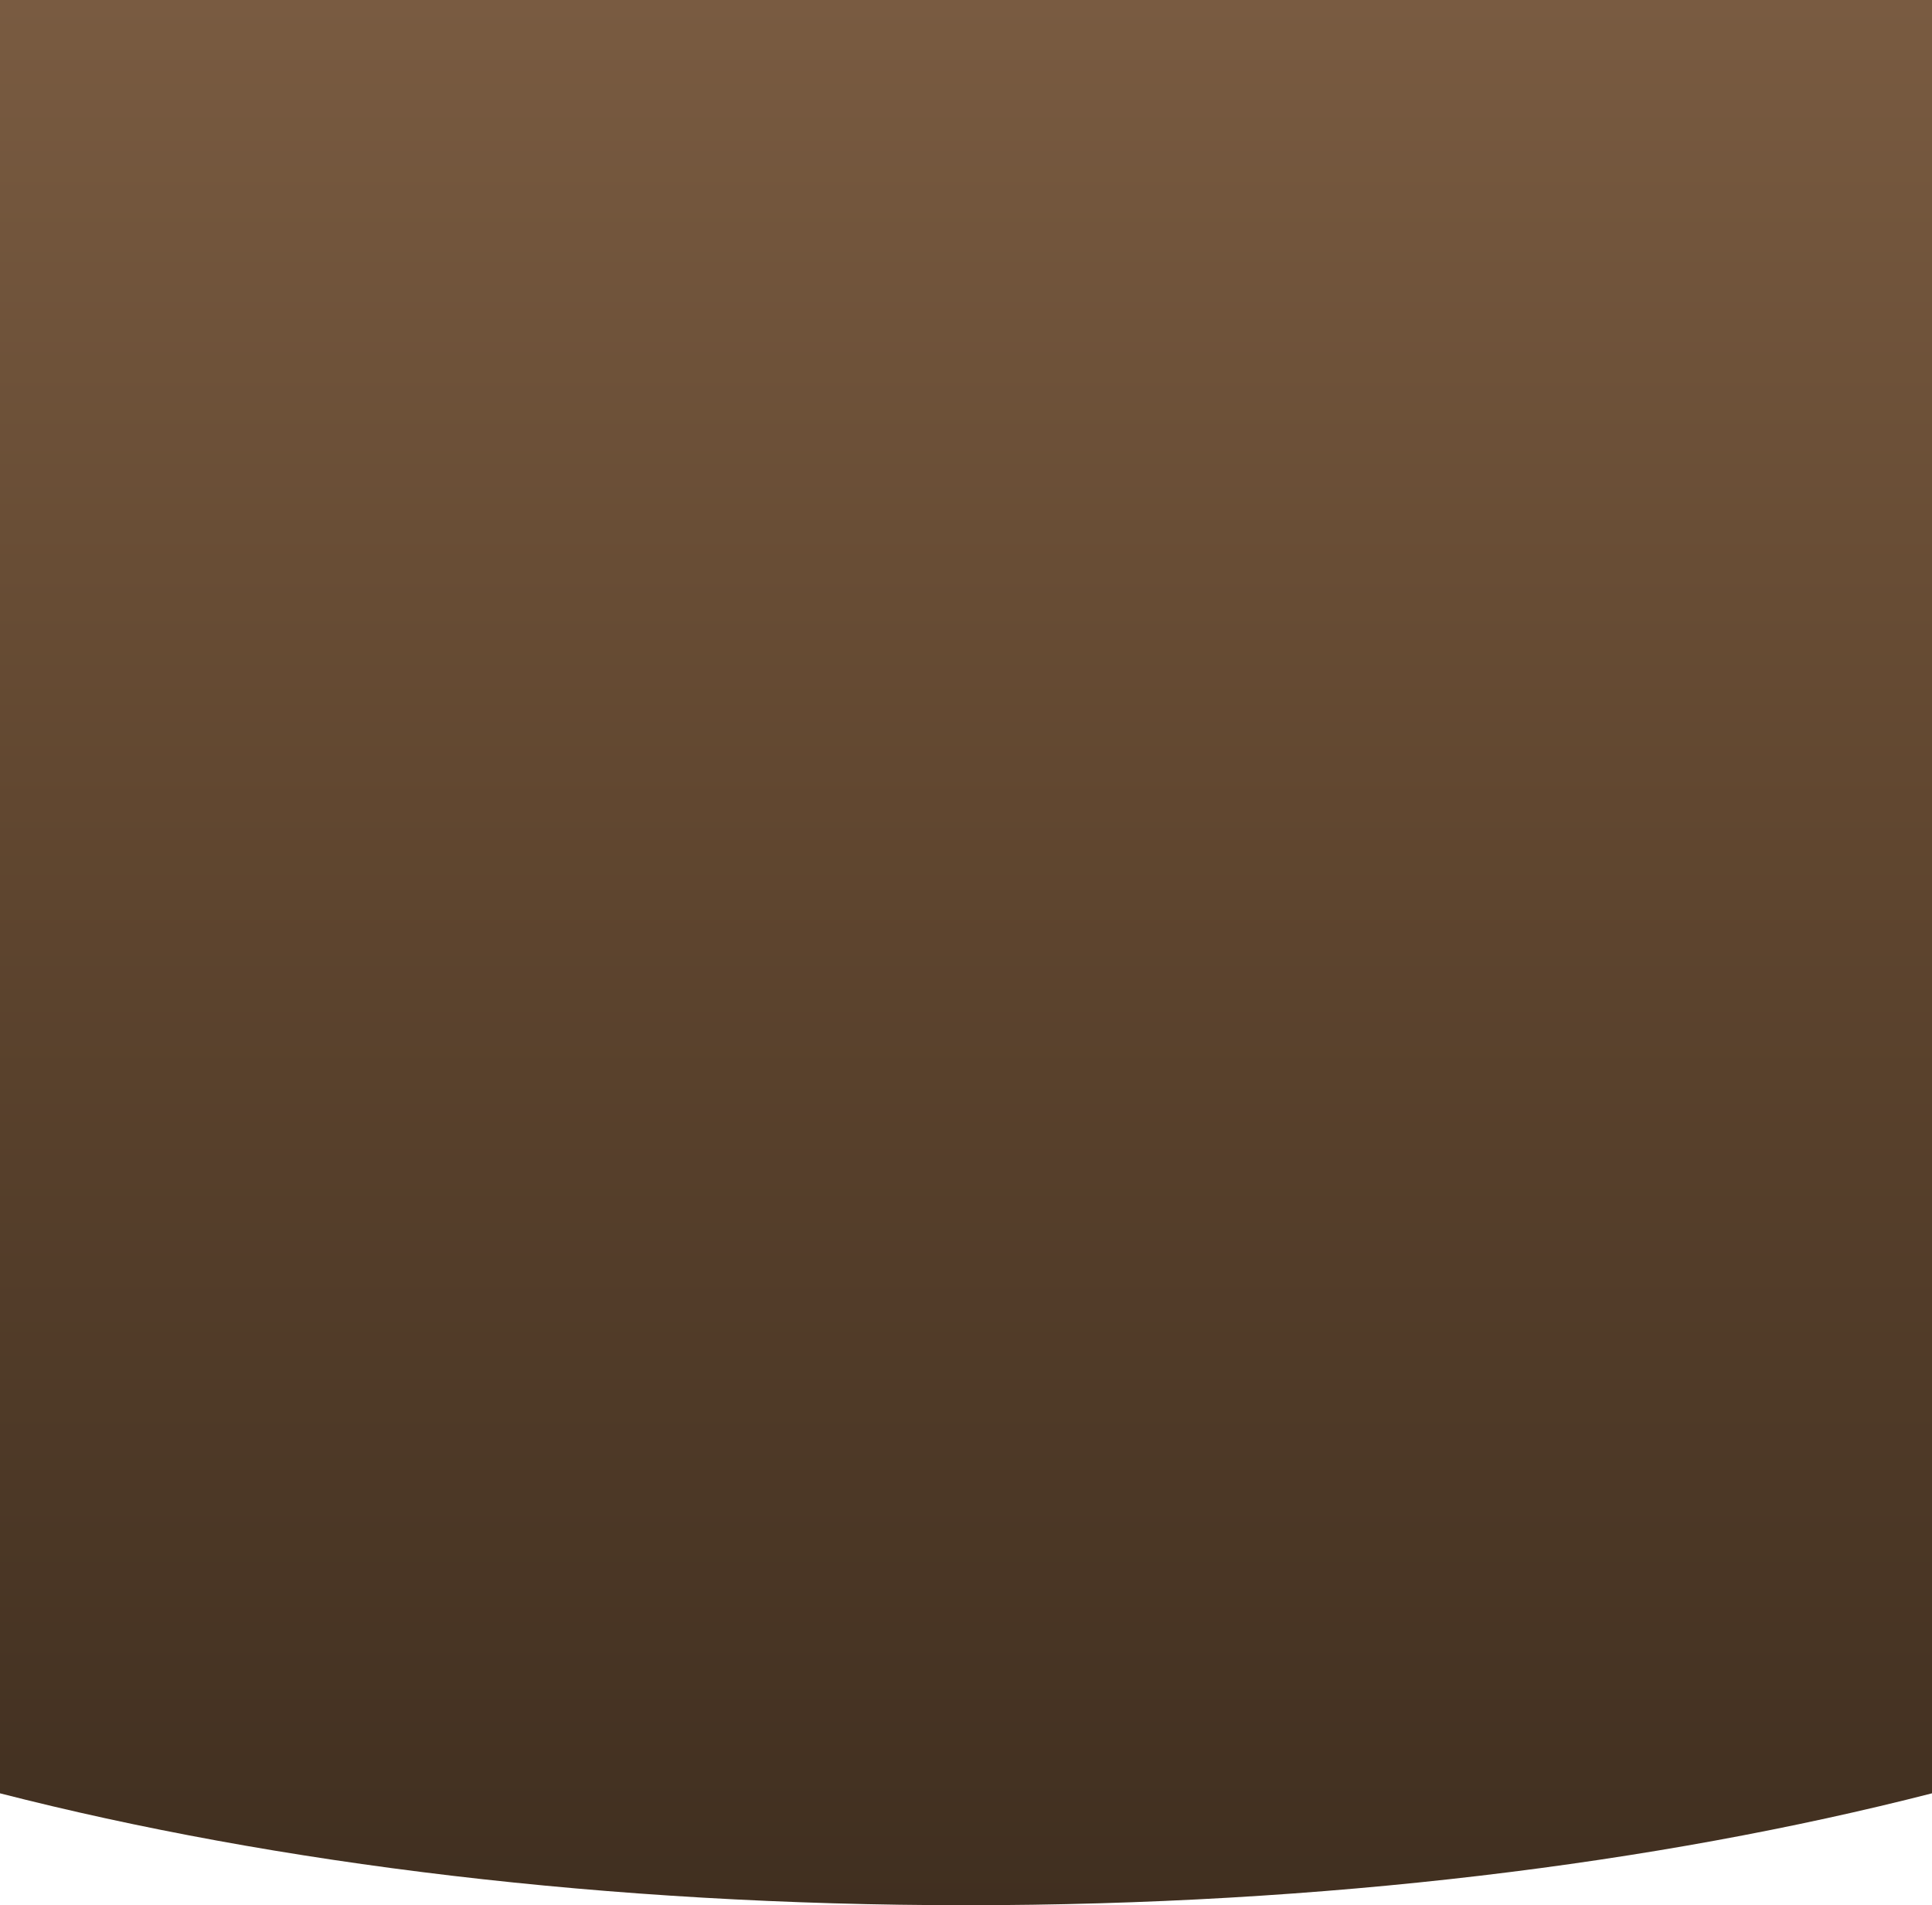 <svg width="360" height="355" viewBox="0 0 360 355" fill="none" xmlns="http://www.w3.org/2000/svg">
<g clip-path="url(#clip0_2717_70546)">
<path d="M360 0V334.15C308.62 347.31 246.67 355 180 355C113.33 355 51.38 347.31 0 334.15V0H360Z" fill="url(#paint0_linear_2717_70546)"/>
</g>
<defs>
<linearGradient id="paint0_linear_2717_70546" x1="180" y1="0" x2="180" y2="355" gradientUnits="userSpaceOnUse">
<stop stop-color="#795B41"/>
<stop offset="0.423" stop-color="#614730"/>
<stop offset="1" stop-color="#402F20"/>
</linearGradient>
<clipPath id="clip0_2717_70546">
<rect width="360" height="355" fill="white"/>
</clipPath>
</defs>
</svg>
